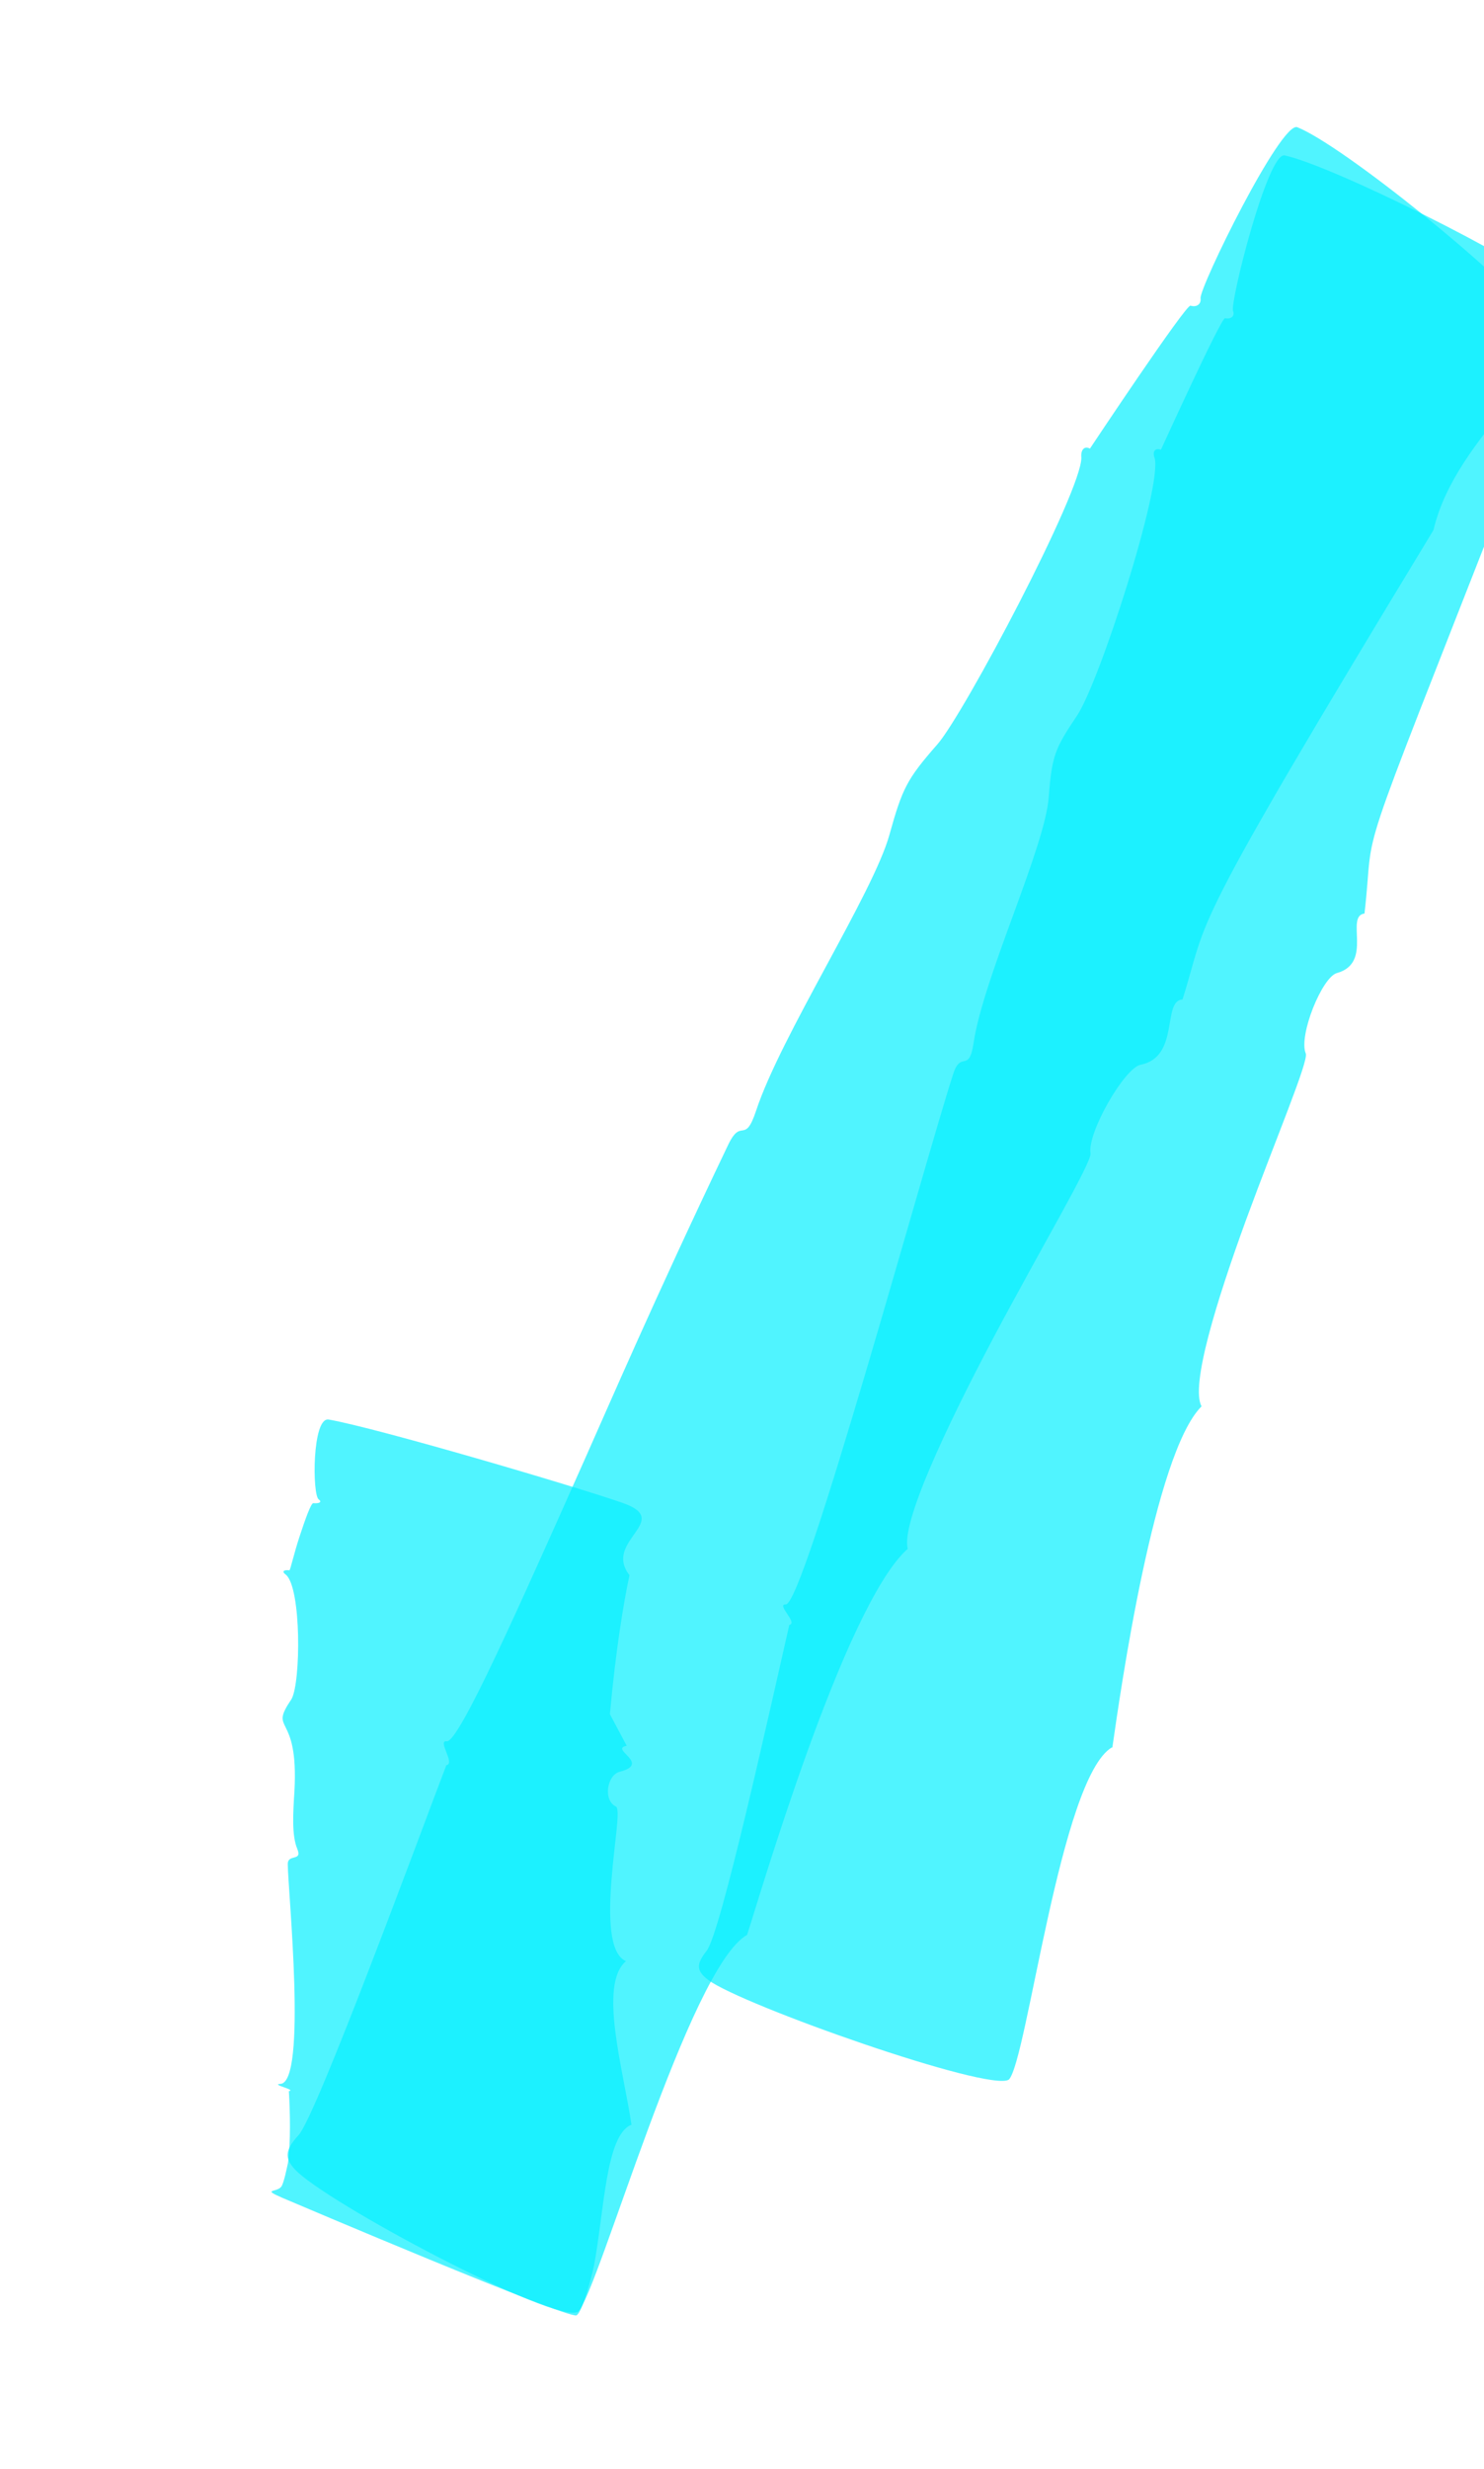 <svg width="320" height="532" viewBox="0 0 320 532" fill="none" xmlns="http://www.w3.org/2000/svg">
<path opacity="0.7" d="M161.177 416.844C148.653 423.607 128.937 494.131 124.657 498.067C119.972 500.999 69.755 474.274 63.551 467.364C61.305 464.929 61.516 463.199 64.324 460.103C68.041 456.43 91.1 393.742 96.246 380.326C98.298 380.028 94.15 374.844 96.366 375.181C99.048 375.328 112.296 345.353 126.09 314.432C131.169 303.064 141.013 280.107 157.025 246.645C159.933 240.599 160.535 246.848 163.043 239.31C168.336 223.213 188.323 192.398 191.779 179.893C194.577 169.871 195.522 167.904 202.127 160.379C207.82 153.92 233.282 105.813 233.177 98.593C232.999 96.787 233.932 96.039 235.024 96.659C235.024 96.659 255.747 65.484 256.719 65.859C257.935 66.236 259.038 65.636 258.88 64.269C258.609 61.925 276.253 25.991 279.752 27.413C289.666 31.381 324.504 59.552 331.369 69.004C338.643 78.972 314.053 93.04 309.104 114.213C254.653 203.905 260.916 196.451 254.988 215.347C250.522 215.574 254.485 227.707 245.957 229.41C242.488 230.085 234.409 244.084 235.15 248.505C235.474 250.386 224.526 268.797 214.202 288.263C203.879 307.728 194.252 328.347 195.74 333.701C181.946 345.94 163.284 410.449 161.079 416.916L161.177 416.844Z" fill="#07F0FF"/>
<path opacity="0.7" d="M136.048 457.832C130.612 460.196 130.294 476.388 128.089 488.123C127.782 489.681 125.706 498.052 124.308 498.868C122.01 499.53 63.193 474.531 60.982 473.584C56.366 471.591 59.553 472.425 60.614 471.19C61.205 470.513 61.897 466.885 62.1 466.009C62.701 461.6 62.566 455.039 62.29 450.549C64.072 450.297 58.254 449.097 60.45 448.995C66.282 448.731 62.098 407.452 62.053 401.671C62.026 399.329 65.253 401.164 64.108 398.373C62.867 395.411 63.203 390.56 63.49 385.929C64.454 368.475 57.798 373.585 62.866 366.071C64.874 362.504 65.01 342.238 61.672 339.305C60.678 338.613 61.145 338.179 62.412 338.337C62.583 338.362 63.371 334.785 64.576 331.113C65.78 327.441 67.056 323.868 67.544 323.872C68.836 323.981 69.497 323.646 68.746 323.078C67.315 322.285 67.275 305.236 70.879 305.855C81.228 307.656 124.037 320.242 134.272 323.823C145.285 327.679 129.93 331.954 135.74 339.396C134.518 345.019 132.789 355.344 131.515 369.332L135.136 376.145C131.276 376.866 140.54 379.95 133.621 381.741C130.859 382.471 130.029 387.927 132.797 389.22C133.865 389.767 132.457 397.07 131.873 404.918C131.241 412.741 131.312 420.985 134.98 422.555C128.959 427.622 134.495 446.257 136.17 457.833L136.048 457.832Z" fill="#07F0FF"/>
<path opacity="0.7" d="M239.762 376.492C228.63 383.048 221.488 443.955 217.549 448.065C213.426 450.857 159.918 432.003 152.748 426.621C150.181 424.695 150.072 423.231 152.317 420.398C155.348 416.987 166.316 367.041 170.202 350.102C172.181 349.705 167.244 345.587 169.462 345.681C173.439 345.571 199.228 250.958 205.503 231.504C207.211 226.13 208.918 231.414 209.93 224.765C212.01 210.638 225.313 182.713 226.145 171.745C226.811 162.898 227.46 161.27 232.232 154.216C237.053 147.066 250.683 104.729 248.982 98.714C248.41 97.197 249.148 96.472 250.34 96.897C250.34 96.897 263.331 68.383 264.159 68.562C265.424 68.841 266.358 68.094 265.88 66.992C265.24 65.011 273.363 32.721 277.015 33.486C287.433 35.752 327.394 55.701 336.156 63C345.475 70.768 325.141 86.094 325.192 104.556C290.682 192.626 296.718 175.316 294.229 196.829C289.956 197.4 296.205 207.456 288.283 209.652C285.08 210.525 279.965 223.161 281.564 226.98C282.233 228.547 275.154 245.262 268.726 262.739C262.347 280.24 256.668 298.529 259.091 303.014C248.877 313.164 241.552 364.728 239.859 376.542L239.762 376.492Z" fill="#07F0FF"/>
</svg>
